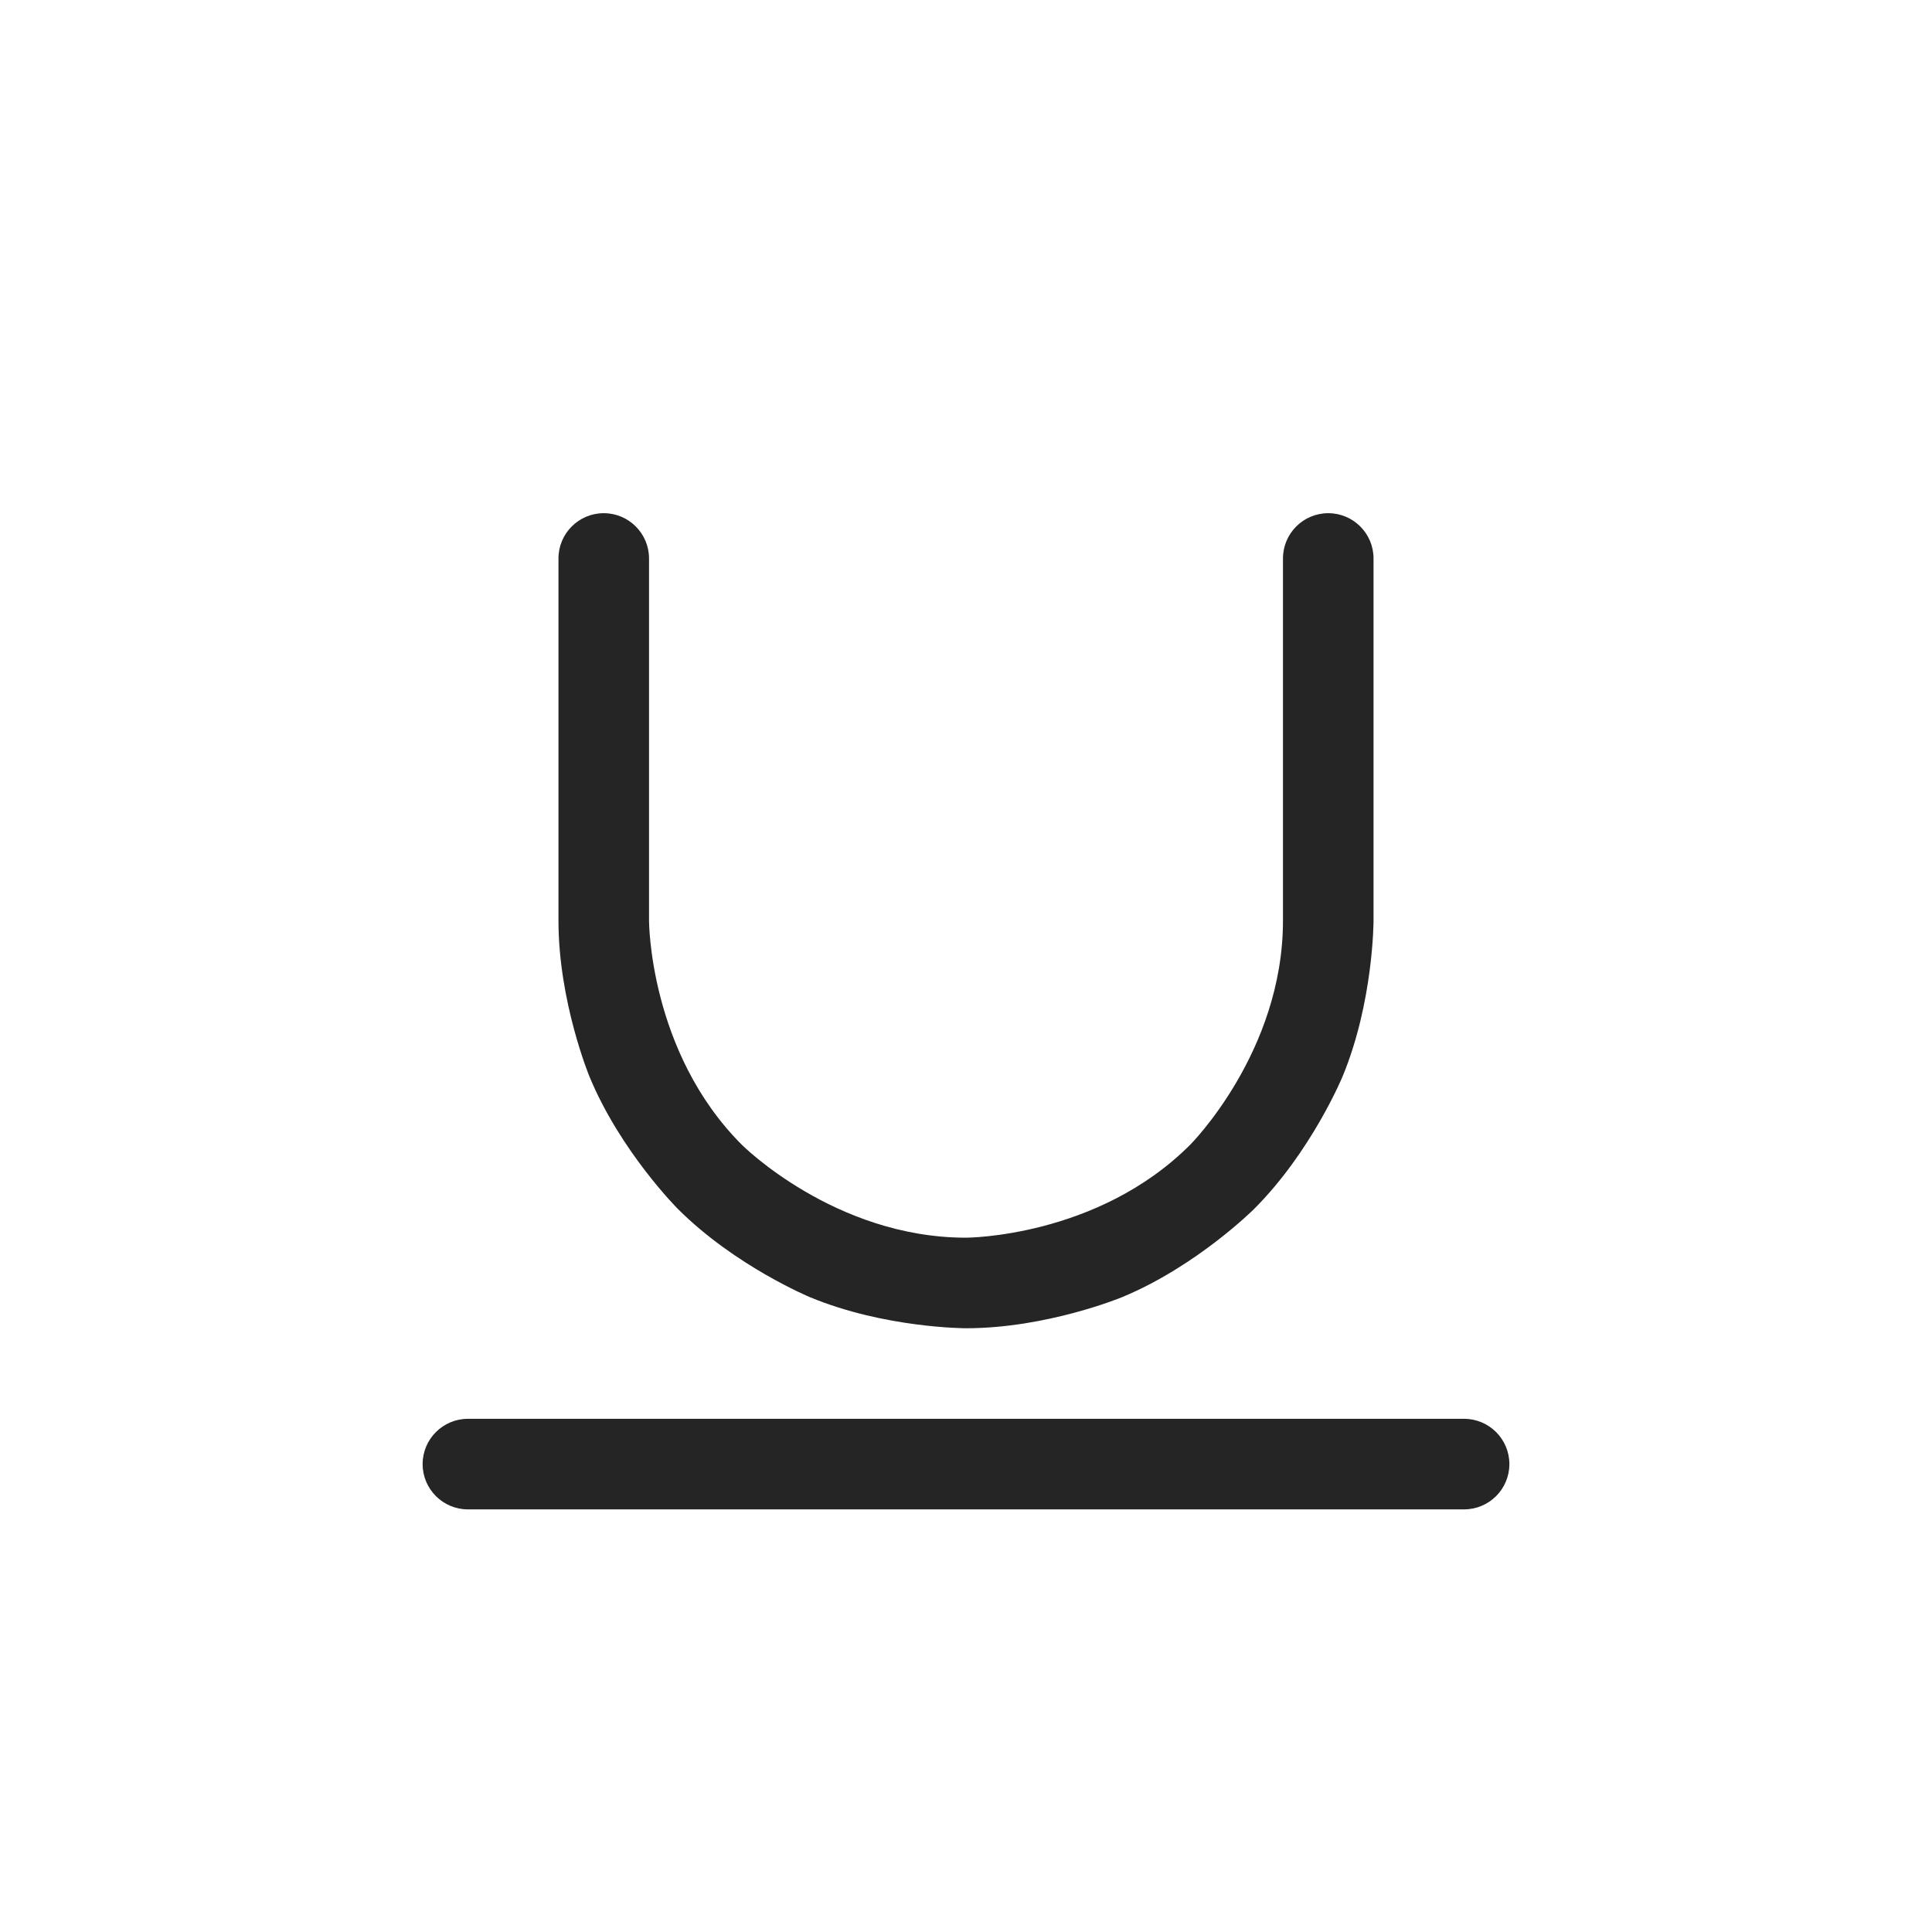 <svg width="32" height="32" viewBox="0 0 32 32" fill="none" xmlns="http://www.w3.org/2000/svg">
<path d="M7.75 25H24.25C24.664 25 25 24.664 25 24.25C25 23.836 24.664 23.5 24.25 23.5H7.75C7.336 23.5 7 23.836 7 24.25C7 24.664 7.336 25 7.75 25Z" fill="#252525"/>
<path d="M22.75 15.25V9.25C22.75 8.836 22.414 8.5 22 8.5C21.586 8.5 21.25 8.836 21.25 9.25V15.25C21.25 17.425 19.712 18.962 19.712 18.962C18.175 20.5 16 20.5 16 20.5C13.825 20.5 12.288 18.962 12.288 18.962C10.75 17.425 10.75 15.25 10.75 15.25V9.25C10.75 8.836 10.414 8.5 10 8.5C9.586 8.5 9.25 8.836 9.25 9.25L9.25 15.25C9.25 16.593 9.764 17.833 9.764 17.833C10.278 19.074 11.227 20.023 11.227 20.023C12.176 20.972 13.417 21.486 13.417 21.486C14.657 22 16 22 16 22C17.343 22 18.583 21.486 18.583 21.486C19.824 20.972 20.773 20.023 20.773 20.023C21.722 19.074 22.236 17.833 22.236 17.833C22.75 16.593 22.75 15.25 22.75 15.25Z" fill="#252525"/>
</svg>
